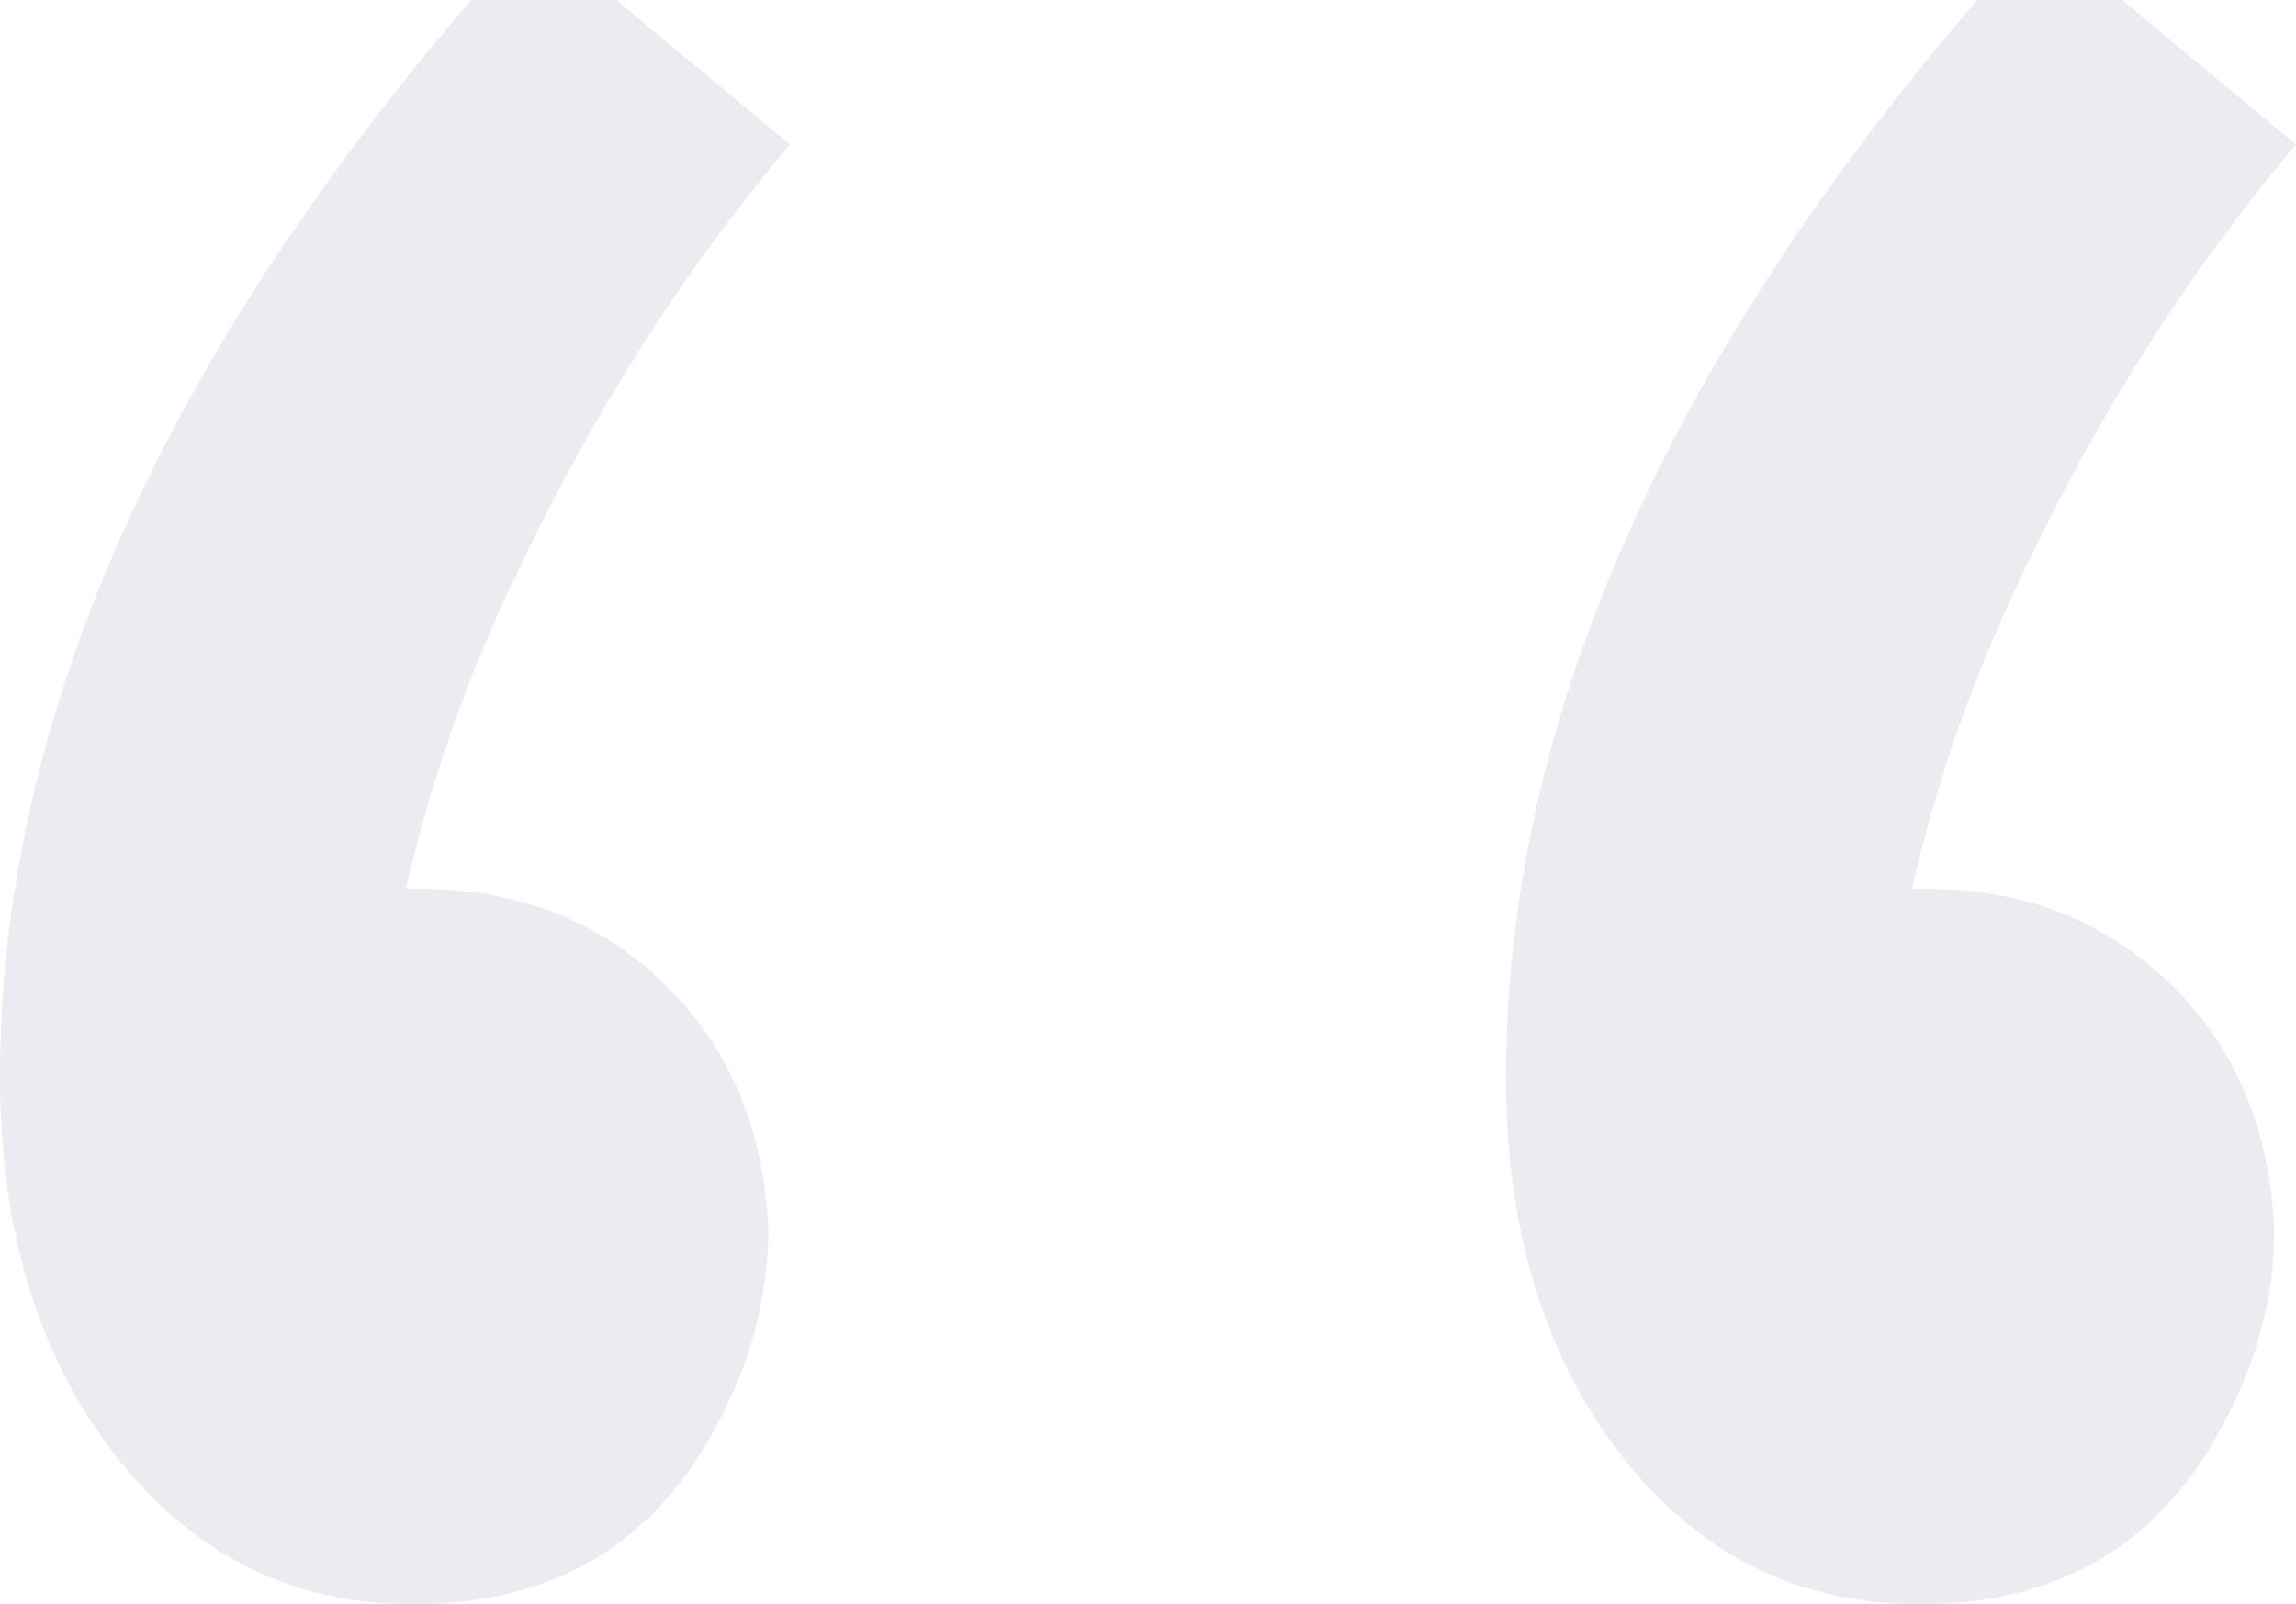 <svg xmlns="http://www.w3.org/2000/svg" viewBox="0 0 93 65">
  <g fill="#2B3B79" opacity=".1">
    <path d="M16.44 36.014C16.44 36.014 16.538 36.014 16.734 36.014L17.028 36.014C20.942 36.014 24.22 37.282 26.862 39.82 29.505 42.357 30.924 45.676 31.119 49.775 31.119 52.508 30.434 55.143 29.064 57.68 26.52 62.56 22.41 65 16.734 65 11.841 65 7.829 62.999 4.697 58.998 1.566 54.996 0 49.872 0 43.626 0 29.377 6.361 14.835 19.083 0L24.954 0 32 5.856C27.694 10.931 23.976 16.787 20.844 23.423 18.887 27.523 17.419 31.719 16.44 36.014zM77.44 36.014C77.44 36.014 77.538 36.014 77.734 36.014L78.028 36.014C81.942 36.014 85.22 37.282 87.862 39.82 90.505 42.357 91.924 45.676 92.119 49.775 92.119 52.508 91.434 55.143 90.064 57.68 87.52 62.56 83.41 65 77.734 65 72.841 65 68.829 62.999 65.697 58.998 62.566 54.996 61 49.872 61 43.626 61 29.377 67.361 14.835 80.083 0L85.954 0 93 5.856C88.694 10.931 84.976 16.787 81.844 23.423 79.887 27.523 78.419 31.719 77.44 36.014z"/>
  </g>
</svg>
